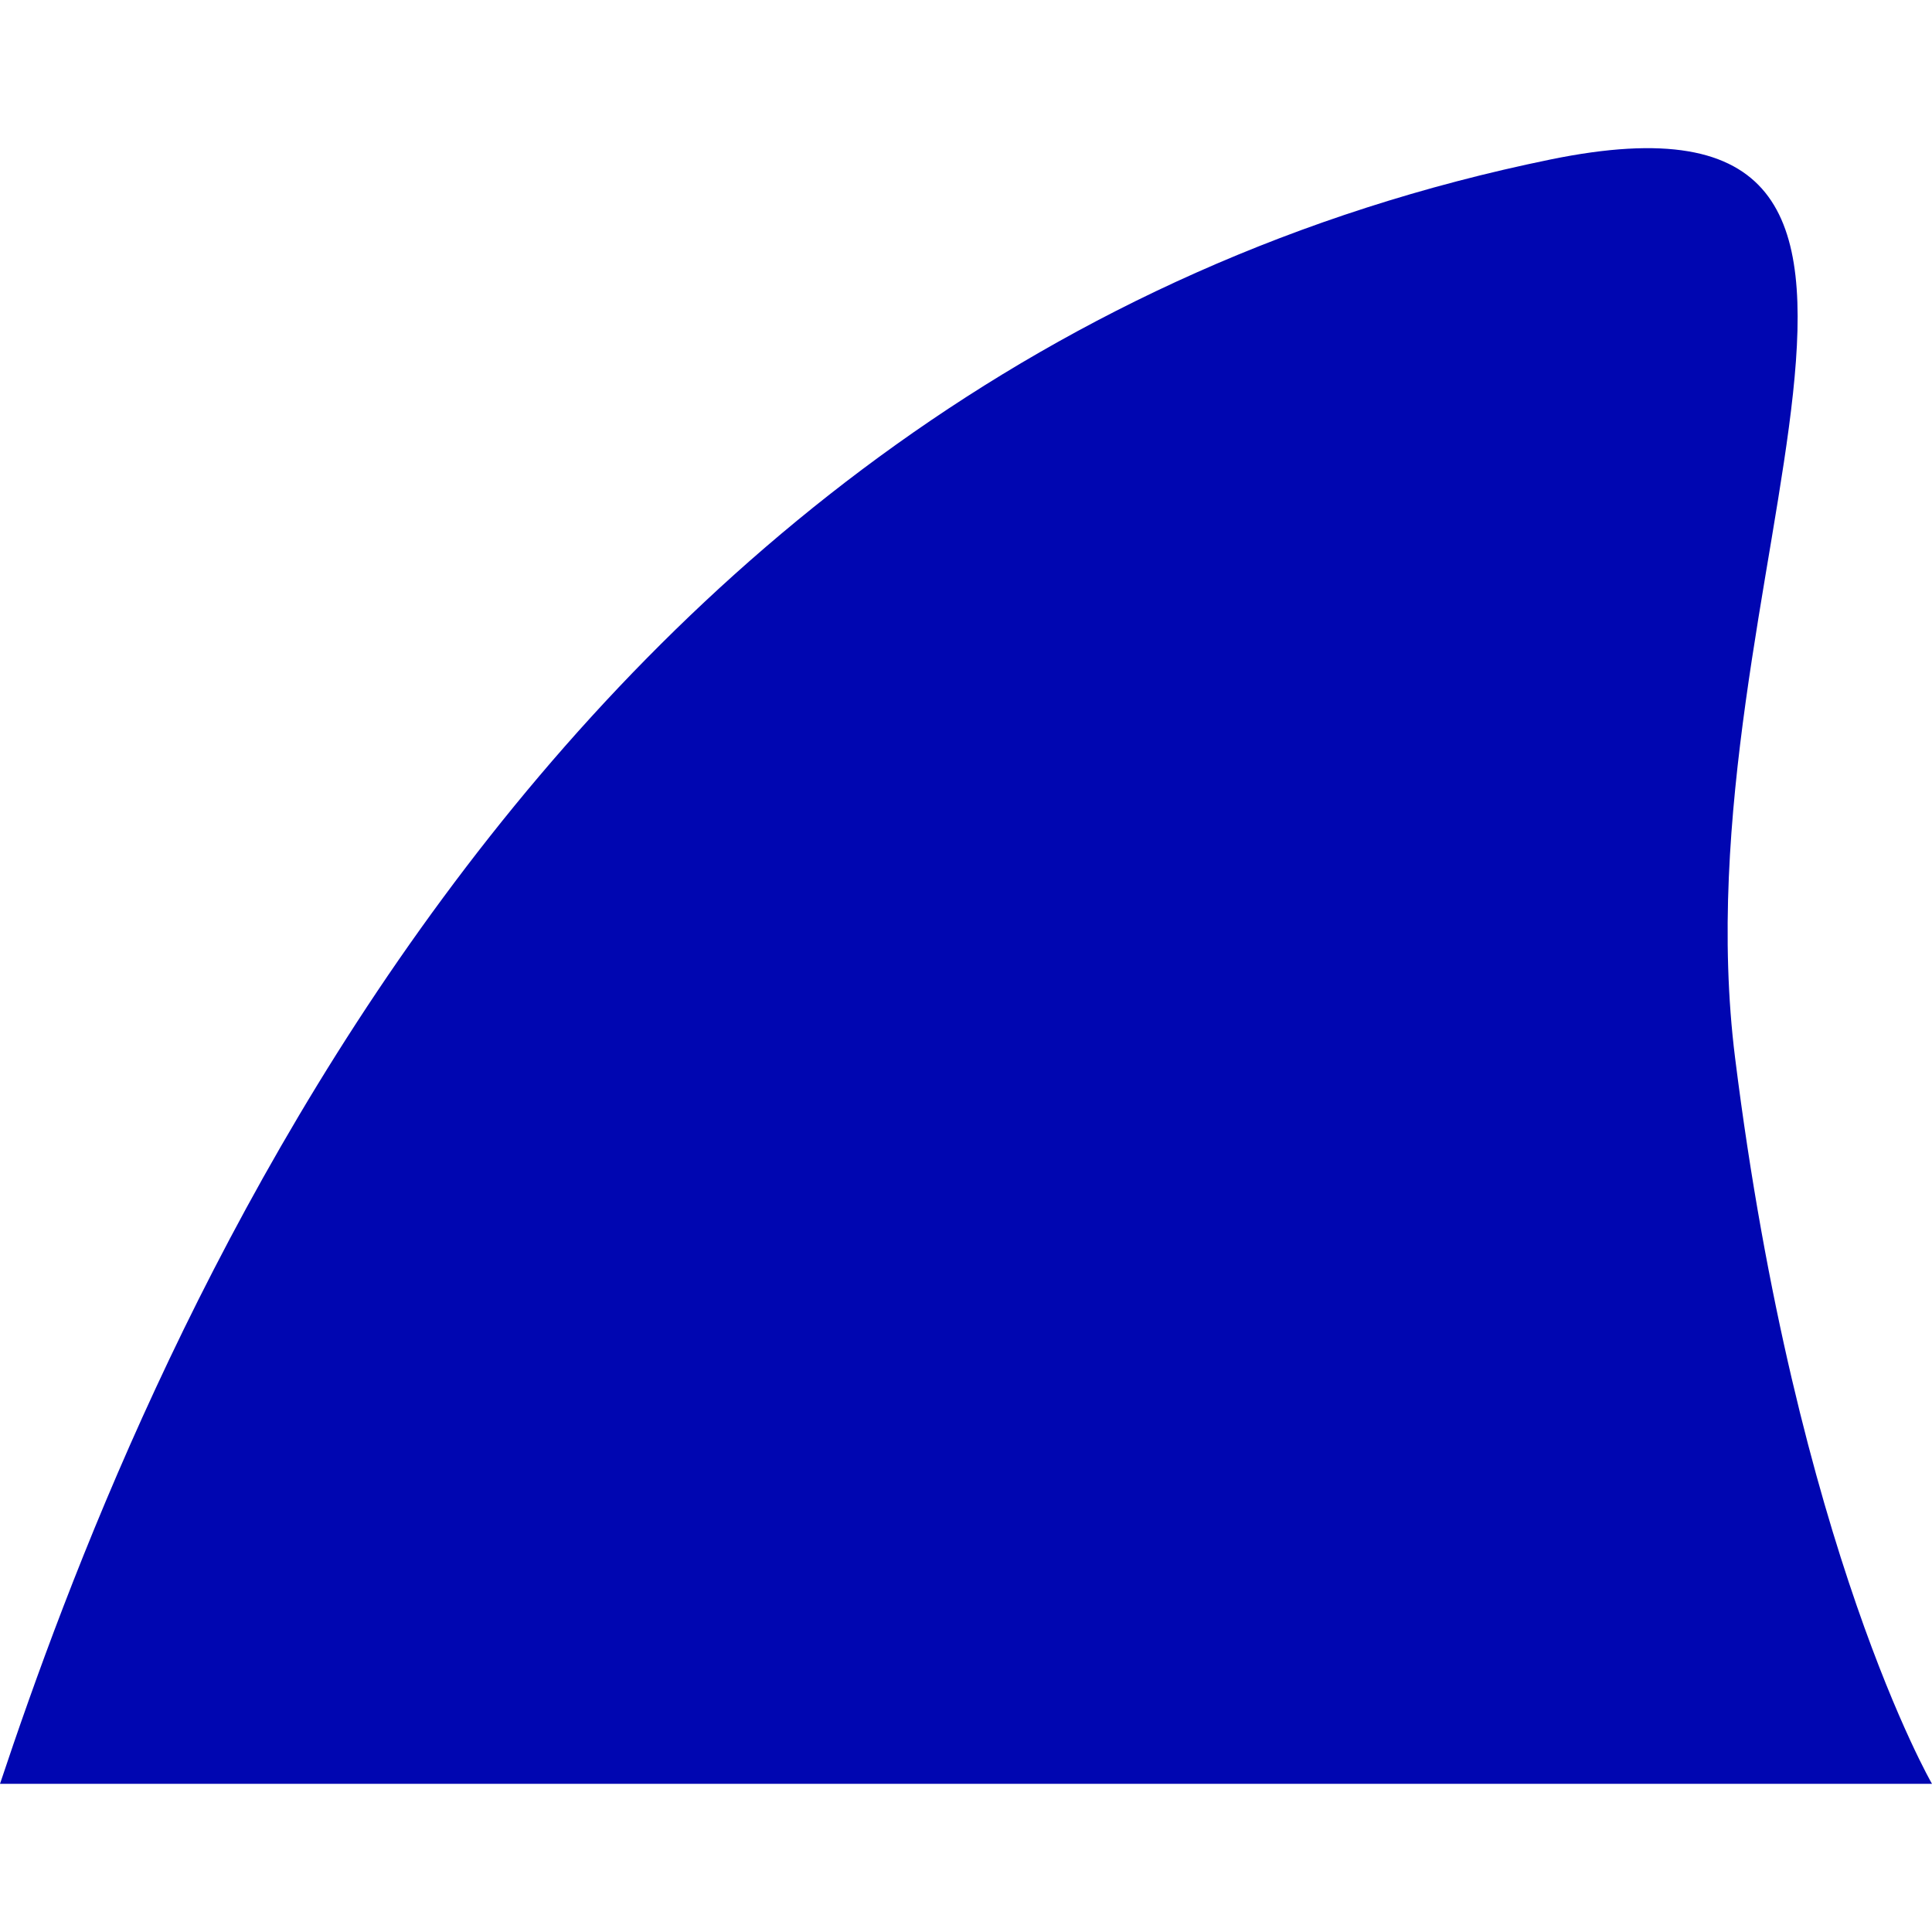 <!DOCTYPE svg PUBLIC "-//W3C//DTD SVG 1.1//EN" "http://www.w3.org/Graphics/SVG/1.1/DTD/svg11.dtd">
<!-- Uploaded to: SVG Repo, www.svgrepo.com, Transformed by: SVG Repo Mixer Tools -->
<svg version="1.1" id="_x32_" xmlns="http://www.w3.org/2000/svg" xmlns:xlink="http://www.w3.org/1999/xlink" width="800px" height="800px" viewBox="0 0 512 512" xml:space="preserve" fill="#000000">
<g id="SVGRepo_bgCarrier" stroke-width="0"/>
<g id="SVGRepo_tracerCarrier" stroke-linecap="round" stroke-linejoin="round"/>
<g id="SVGRepo_iconCarrier"> <style type="text/css">  .st0{fill:#0006b1;}  </style> <g> <path class="st0" d="M459.813,280.313c-15.891-127.141,73.141-263.063-48.922-238.047C140.234,97.688,35.875,365.126,0,472.735h512 C512,472.735,476.125,410.767,459.813,280.313z"/> </g> </g>
</svg>